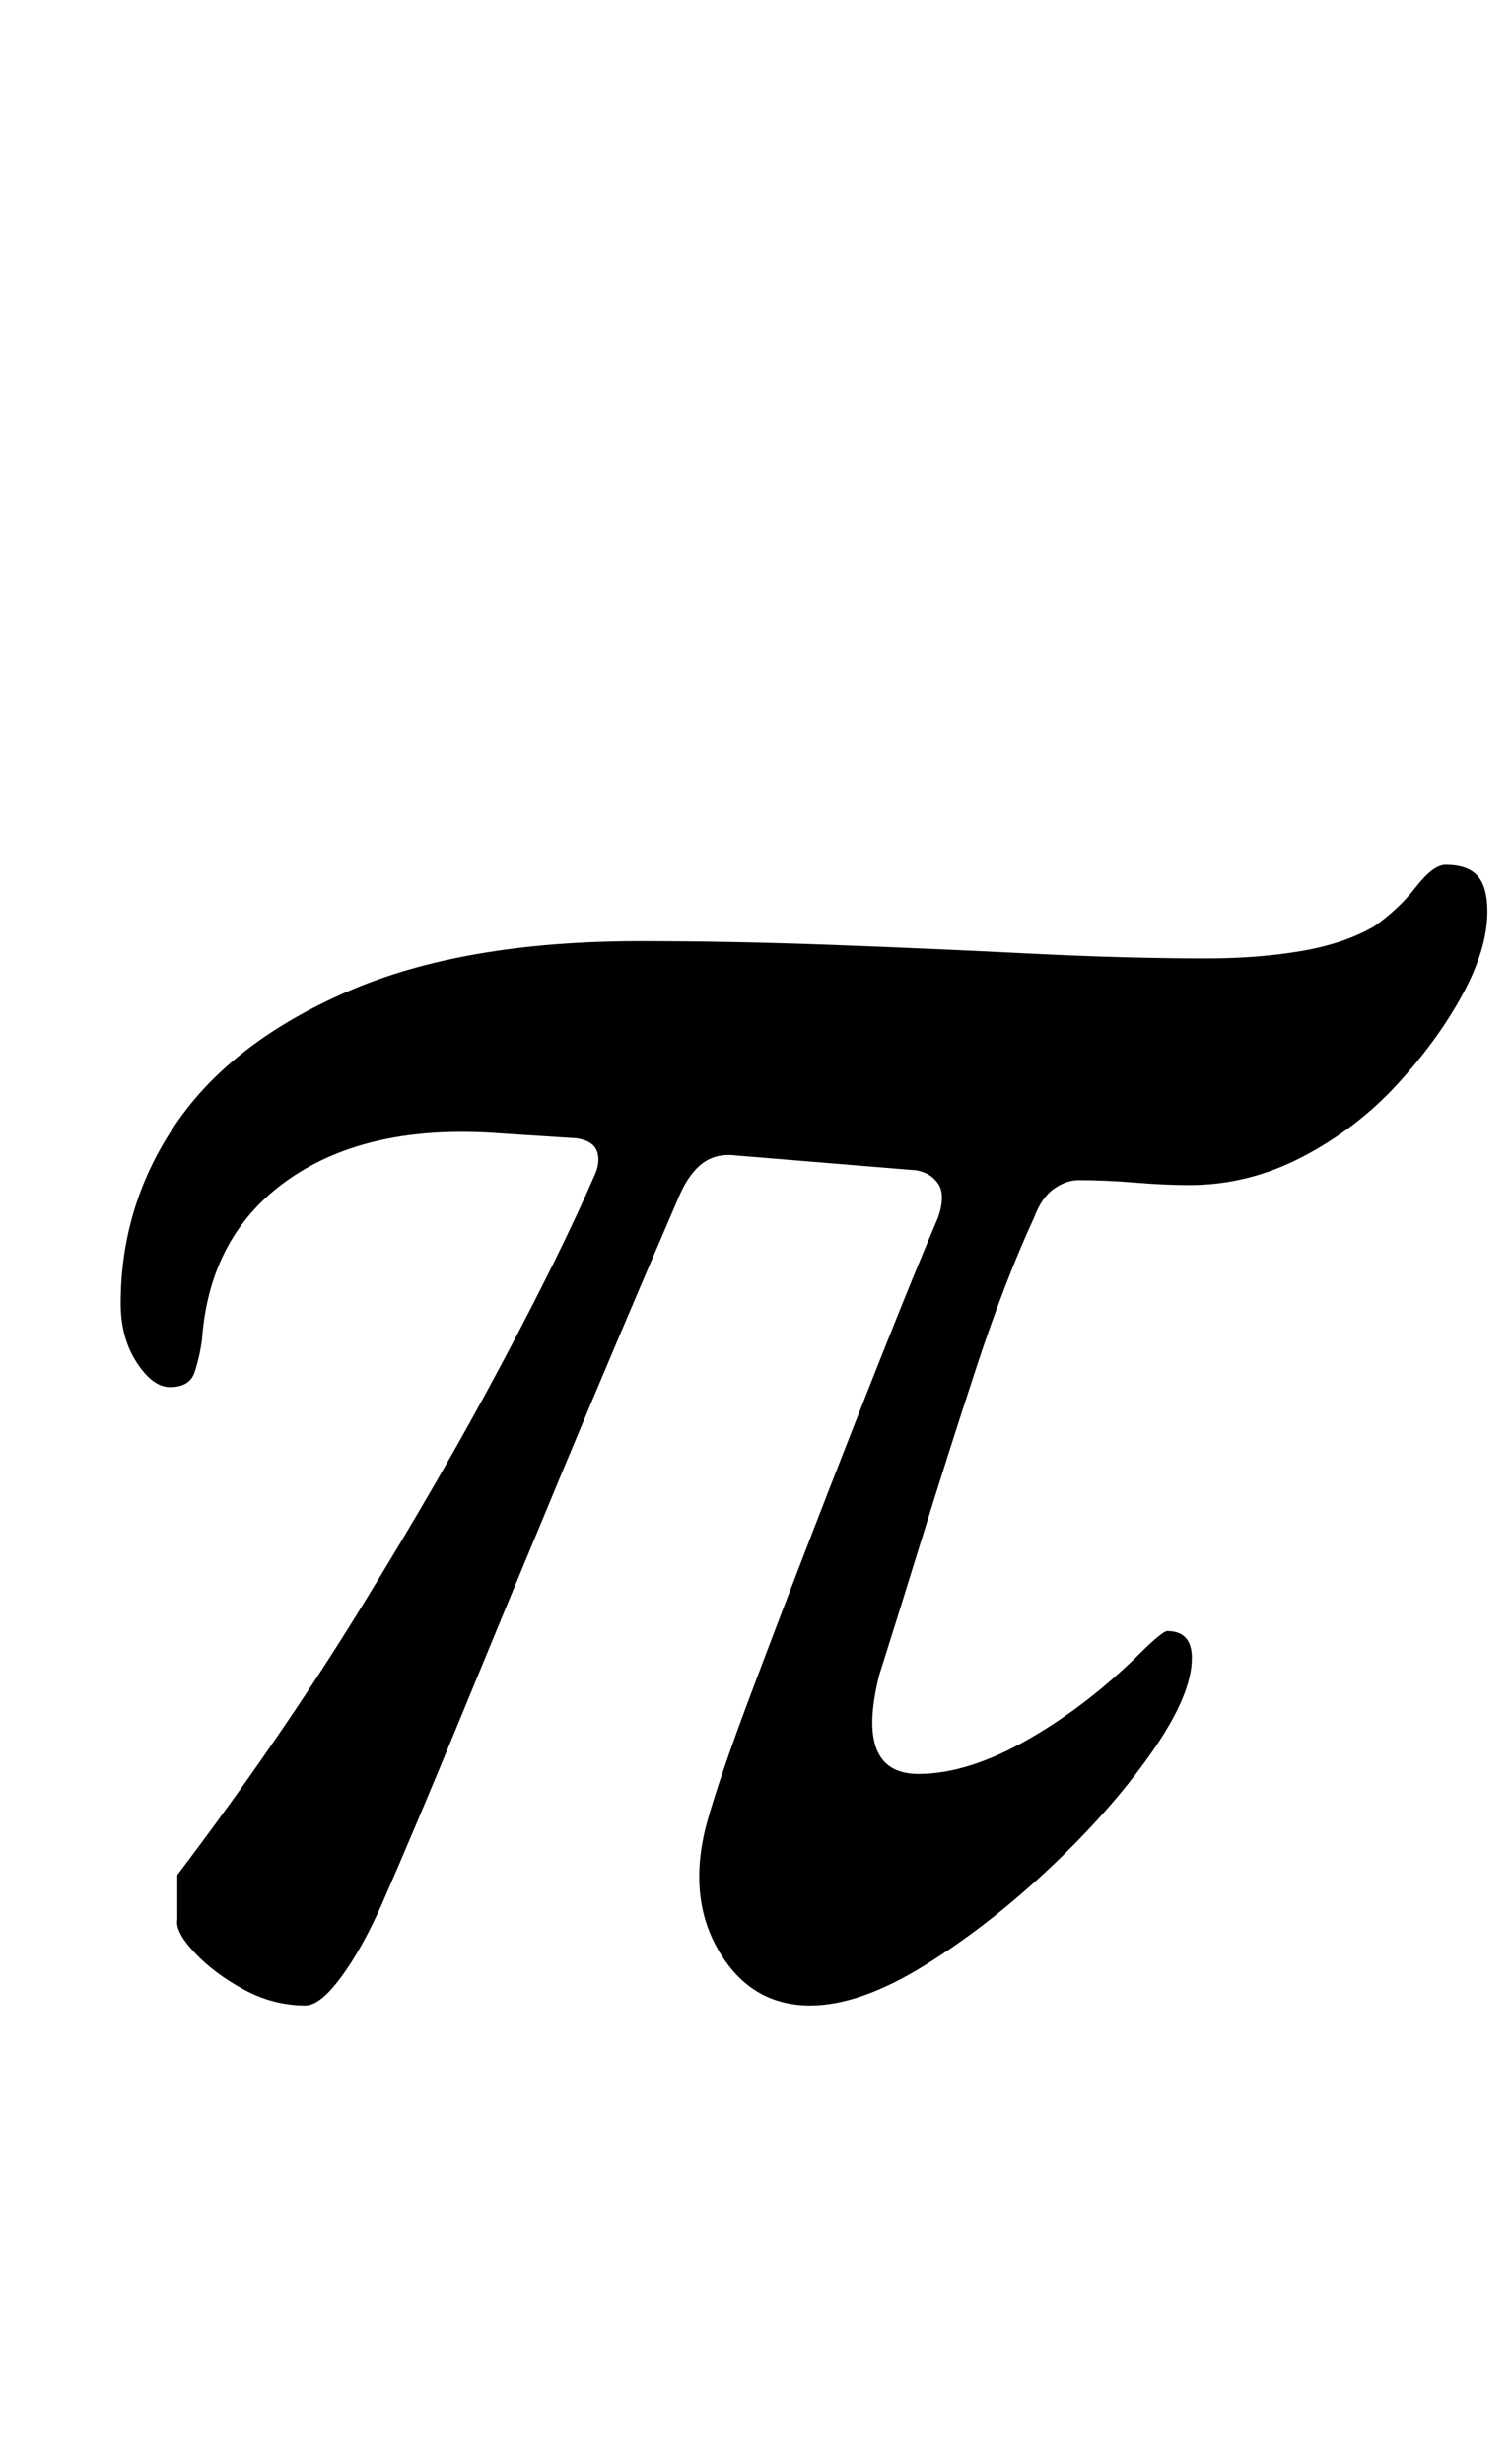 <?xml version="1.0" standalone="no"?>
<!DOCTYPE svg PUBLIC "-//W3C//DTD SVG 1.1//EN" "http://www.w3.org/Graphics/SVG/1.1/DTD/svg11.dtd" >
<svg xmlns="http://www.w3.org/2000/svg" xmlns:xlink="http://www.w3.org/1999/xlink" version="1.1" viewBox="-10 0 614 1000">
  <g transform="matrix(1 0 0 -1 0 800)">
   <path fill="currentColor"
d="M114 -14q-13 0 -25 6.5t-20 15t-7 13.5v18q41 54 74 107.5t57.5 99.5t37.5 76q3 6 1.5 10.5t-8.5 5.5l-31 2q-53 4 -85.5 -18.5t-35.5 -65.5q-1 -7 -3 -13t-10 -6q-7 0 -13.5 10t-6.5 24q0 40 22.5 73t69.5 53.5t119 20.5q37 0 77.5 -1.5t80 -3.5t72.5 -2q21 0 38.5 3
t29.5 10q10 7 17 16t12 9q9 0 13 -4.5t4 -14.5q0 -15 -10 -33.5t-26.5 -36.5t-38.5 -29.5t-46 -11.5q-10 0 -22 1t-23 1q-5 0 -10 -3.5t-8 -11.5q-12 -26 -23.5 -61t-22 -69t-17.5 -56q-5 -20 -1 -30t17 -10q20 0 44.5 14t46.5 36q3 3 6 5.5t4 2.5q10 0 10 -11
q0 -15 -16.5 -38.5t-41.5 -47t-51 -39.5t-46 -16q-24 0 -37 22t-5 52q5 18 17 50t26.5 69.5t28 71.5t22.5 55q3 9 0 13.5t-9 5.5l-73 6q-8 1 -13.5 -3t-9.5 -13q-25 -58 -47.5 -112t-41 -99t-32.5 -77q-8 -18 -16.5 -29.5t-14.5 -11.5z" />
  </g>

</svg>
